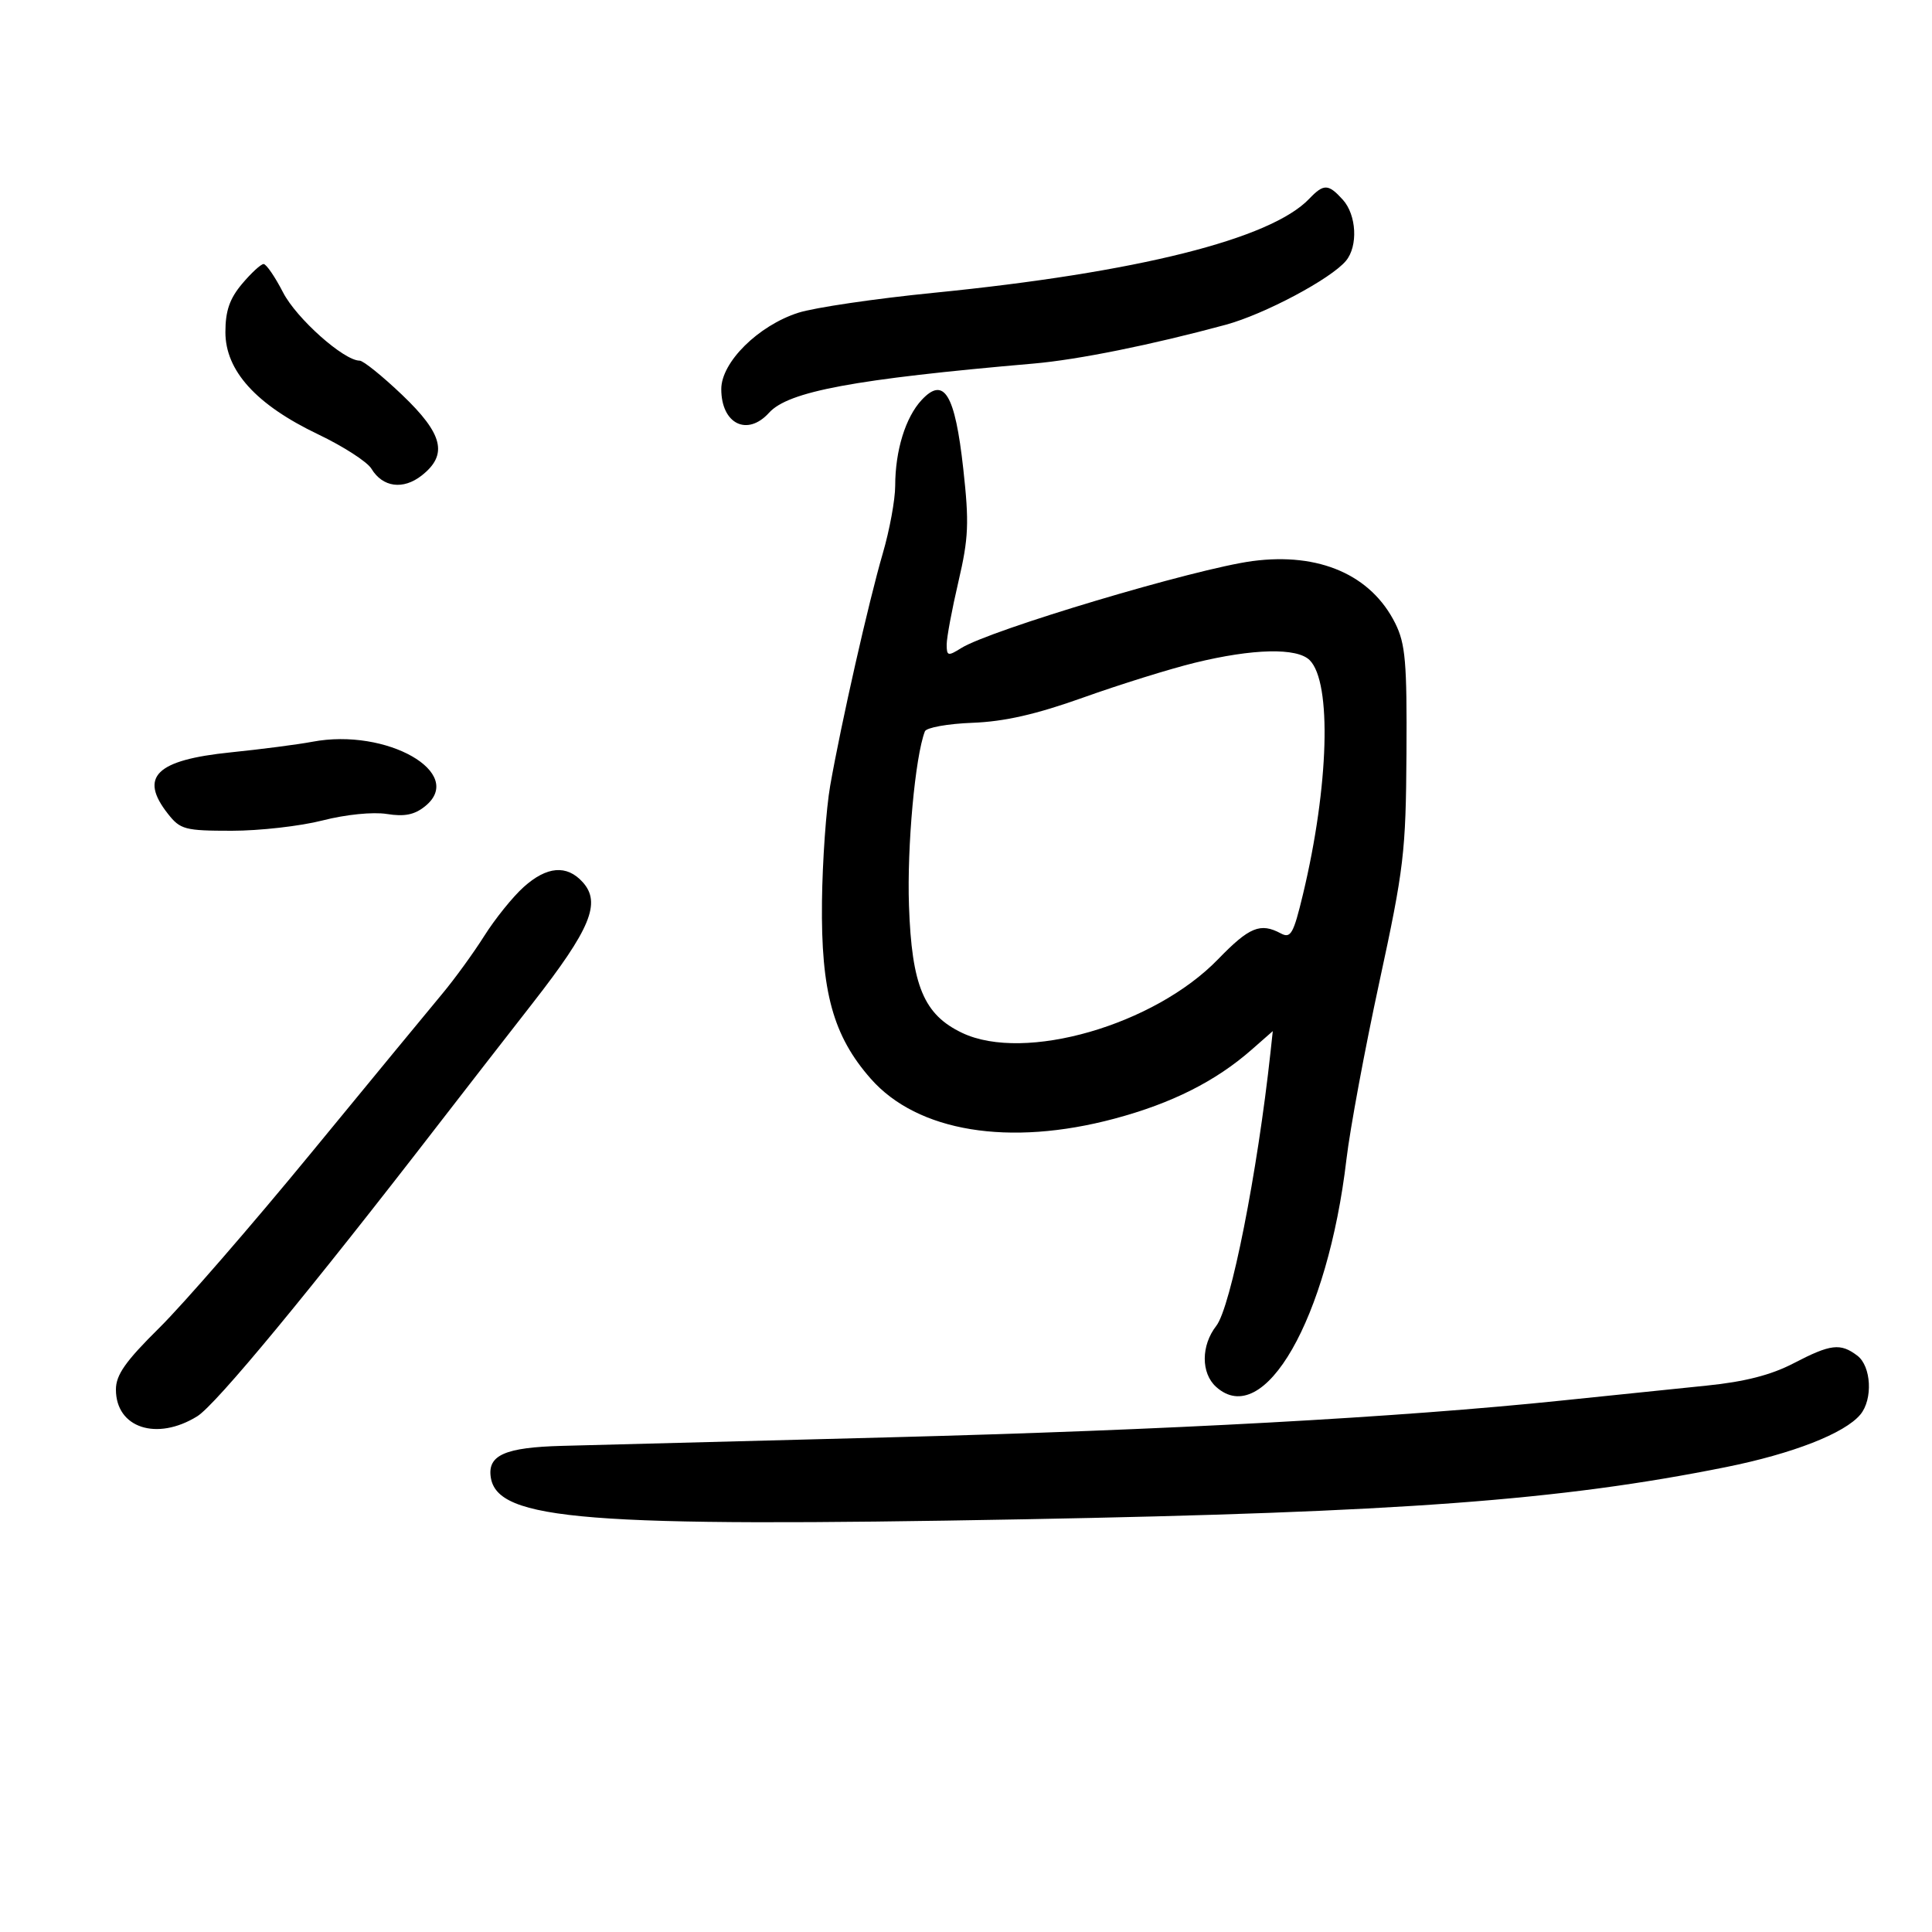 <svg xmlns="http://www.w3.org/2000/svg" width="300" height="300" viewBox="0 0 300 300" version="1.1">
	<path d="M 203.289 30.873 C 197.307 37.135, 176.565 42.328, 145 45.466 C 135.925 46.368, 126.457 47.762, 123.960 48.564 C 117.737 50.562, 112 56.246, 112 60.414 C 112 65.826, 116.036 67.827, 119.417 64.092 C 122.421 60.773, 132.646 58.872, 160.500 56.454 C 167.384 55.857, 178.857 53.540, 190.321 50.432 C 196.336 48.801, 206.674 43.302, 209.006 40.493 C 210.899 38.212, 210.646 33.372, 208.512 31.013 C 206.260 28.525, 205.550 28.506, 203.289 30.873 M 37.589 44.077 C 35.658 46.371, 35 48.277, 35 51.574 C 35 57.574, 39.783 62.849, 49.382 67.435 C 53.297 69.305, 57.028 71.711, 57.673 72.781 C 59.420 75.678, 62.598 76.104, 65.488 73.831 C 69.596 70.600, 68.812 67.390, 62.432 61.308 C 59.369 58.388, 56.405 56, 55.845 56 C 53.392 56, 46.027 49.441, 43.954 45.410 C 42.706 42.985, 41.346 41, 40.932 41 C 40.517 41, 39.013 42.385, 37.589 44.077 M 143.116 62.106 C 140.603 64.803, 139.013 69.956, 139.006 75.429 C 139.003 77.590, 138.136 82.315, 137.079 85.929 C 134.895 93.400, 130.610 112.326, 128.912 122 C 128.285 125.575, 127.710 133.675, 127.636 140 C 127.471 154, 129.359 160.854, 135.212 167.504 C 142.466 175.745, 156.706 178.078, 173.058 173.704 C 181.962 171.323, 188.766 167.900, 194.358 162.990 L 197.637 160.111 197.292 163.306 C 195.257 182.111, 191.125 202.978, 188.859 205.885 C 186.490 208.924, 186.477 213.217, 188.829 215.345 C 196.266 222.076, 206.169 204.790, 209.078 180 C 209.627 175.325, 211.925 162.950, 214.184 152.500 C 218.009 134.811, 218.299 132.362, 218.396 117 C 218.485 102.847, 218.238 99.974, 216.660 96.800 C 212.917 89.276, 204.852 85.753, 194.500 87.121 C 185.623 88.293, 153.769 97.809, 149.250 100.638 C 147.203 101.919, 147 101.869, 147 100.086 C 147 99.009, 147.821 94.611, 148.825 90.313 C 150.406 83.540, 150.506 81.206, 149.575 72.782 C 148.293 61.189, 146.591 58.376, 143.116 62.106 M 185.500 102.922 C 181.650 103.865, 173.879 106.287, 168.232 108.304 C 160.882 110.930, 155.983 112.047, 150.995 112.236 C 147.162 112.381, 143.842 112.979, 143.616 113.564 C 142.102 117.488, 140.828 131.435, 141.145 140.614 C 141.575 153.077, 143.450 157.562, 149.417 160.394 C 159.100 164.988, 179.215 159.195, 189.138 148.954 C 193.994 143.943, 195.707 143.237, 198.887 144.939 C 200.426 145.763, 200.849 145.017, 202.320 138.887 C 206.357 122.069, 206.821 105.964, 203.369 102.512 C 201.403 100.546, 194.563 100.703, 185.500 102.922 M 48.500 115.181 C 46.300 115.599, 40.595 116.339, 35.822 116.827 C 24.219 118.012, 21.553 120.620, 26.073 126.365 C 27.997 128.812, 28.706 129, 35.992 129 C 40.307 129, 46.651 128.280, 50.087 127.399 C 53.699 126.474, 57.910 126.050, 60.064 126.394 C 62.824 126.836, 64.369 126.522, 66.022 125.183 C 72.378 120.036, 60.036 112.991, 48.500 115.181 M 81.303 137.750 C 79.621 139.262, 76.874 142.672, 75.199 145.326 C 73.523 147.980, 70.583 152.030, 68.665 154.326 C 66.747 156.622, 57.601 167.725, 48.340 179 C 39.080 190.275, 28.465 202.504, 24.751 206.174 C 19.481 211.385, 18 213.489, 18 215.769 C 18 221.723, 24.336 223.810, 30.621 219.925 C 33.533 218.126, 48.079 200.515, 68.418 174.166 C 71.672 169.950, 78.091 161.687, 82.682 155.805 C 91.713 144.233, 93.386 140.189, 90.475 136.973 C 88.006 134.244, 84.909 134.506, 81.303 137.750 M 278.500 211.695 C 275.008 213.512, 270.936 214.556, 265 215.157 C 260.325 215.630, 250.200 216.673, 242.500 217.475 C 217.341 220.094, 181.269 222.067, 138 223.191 C 114.625 223.798, 91.793 224.393, 87.263 224.514 C 78.446 224.748, 75.702 225.951, 76.202 229.362 C 77.187 236.091, 90.907 237.176, 159 235.914 C 217.391 234.831, 242.301 232.980, 268 227.812 C 278.388 225.723, 286.453 222.569, 288.878 219.647 C 290.844 217.278, 290.578 212.150, 288.403 210.504 C 285.774 208.514, 284.263 208.696, 278.500 211.695" stroke="none" fill="black" fill-rule="evenodd"/>
</svg>